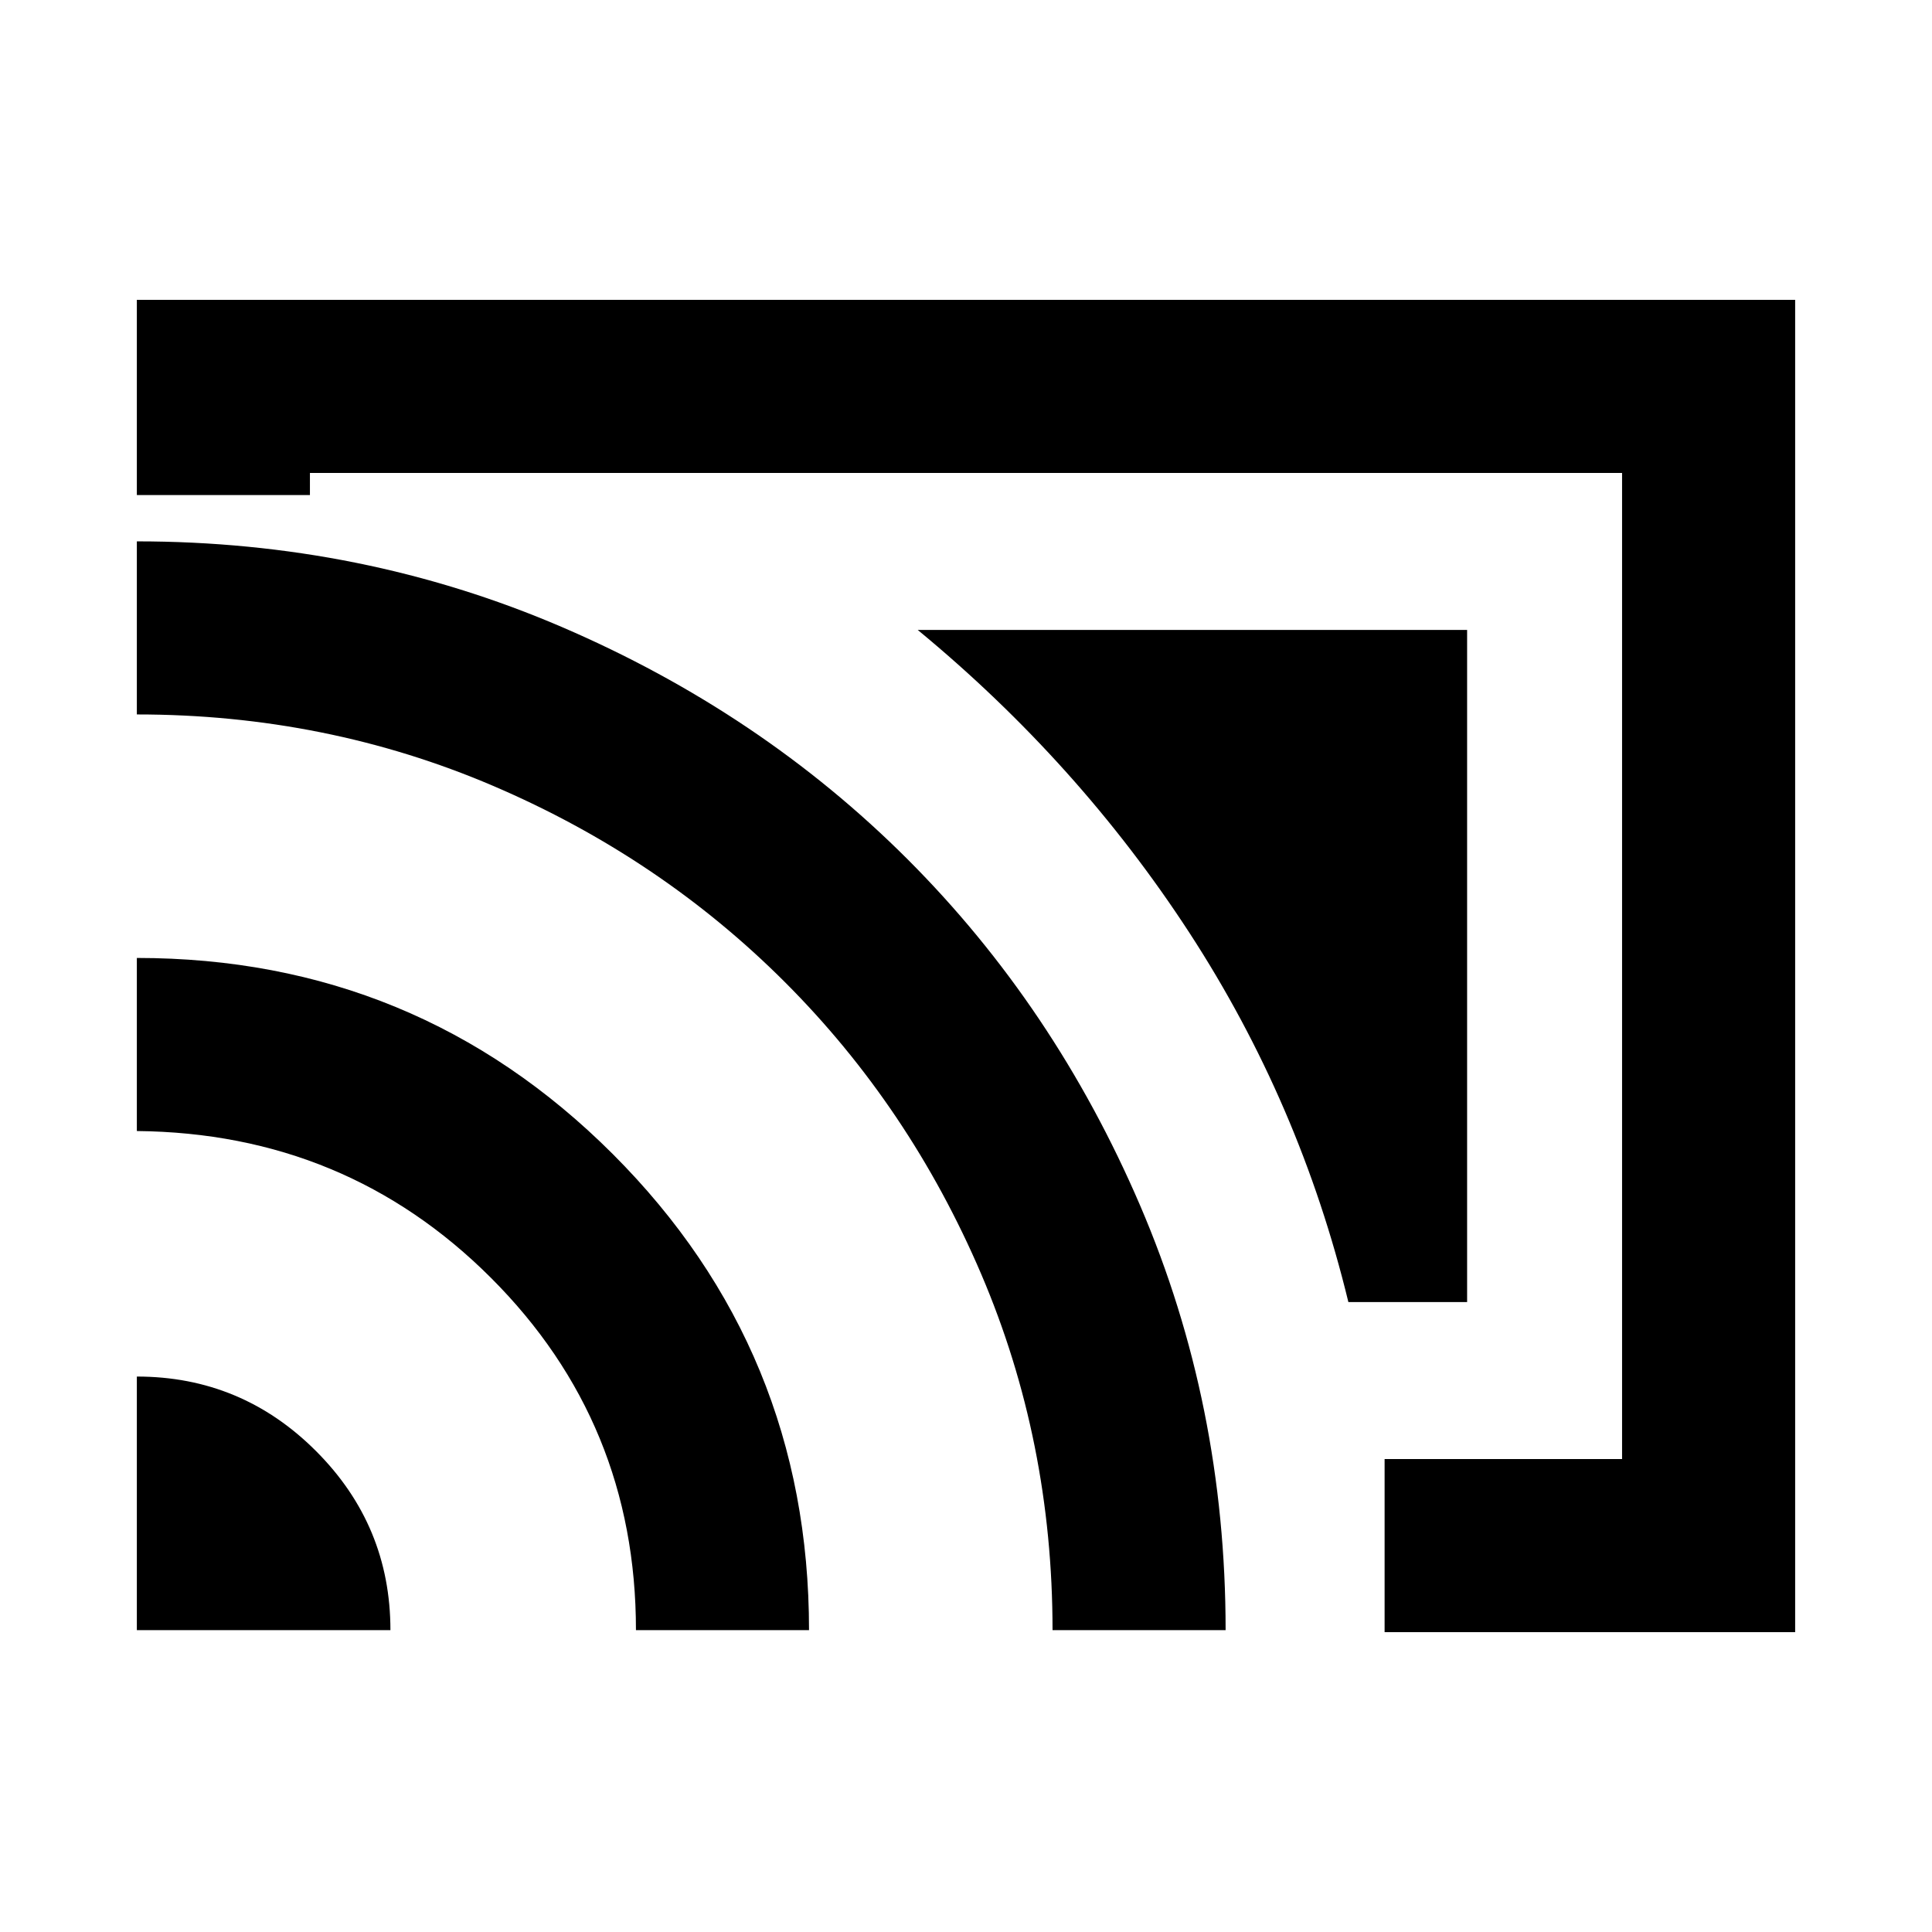 <svg xmlns="http://www.w3.org/2000/svg" height="24" width="24"><path d="M18.225 7.825H11.4Q13.4 9.475 14.775 11.587Q16.15 13.7 16.75 16.175H18.225ZM1.7 3.725H22.3V20.275H17.2V18.125H20.15V5.875H3.85V6.15H1.7ZM1.7 20.25H4.85Q4.85 18.95 3.925 18.025Q3 17.1 1.7 17.1ZM7.9 20.25H10.05Q10.05 16.775 7.613 14.337Q5.175 11.9 1.7 11.9V14.05Q4.3 14.075 6.1 15.875Q7.9 17.675 7.9 20.25ZM1.7 6.725V8.875Q4.05 8.875 6.125 9.762Q8.2 10.65 9.75 12.2Q11.3 13.75 12.188 15.825Q13.075 17.9 13.075 20.25H15.225Q15.225 17.45 14.163 14.975Q13.1 12.5 11.275 10.675Q9.45 8.85 6.975 7.787Q4.5 6.725 1.7 6.725ZM10.925 13.075Z"/></svg>